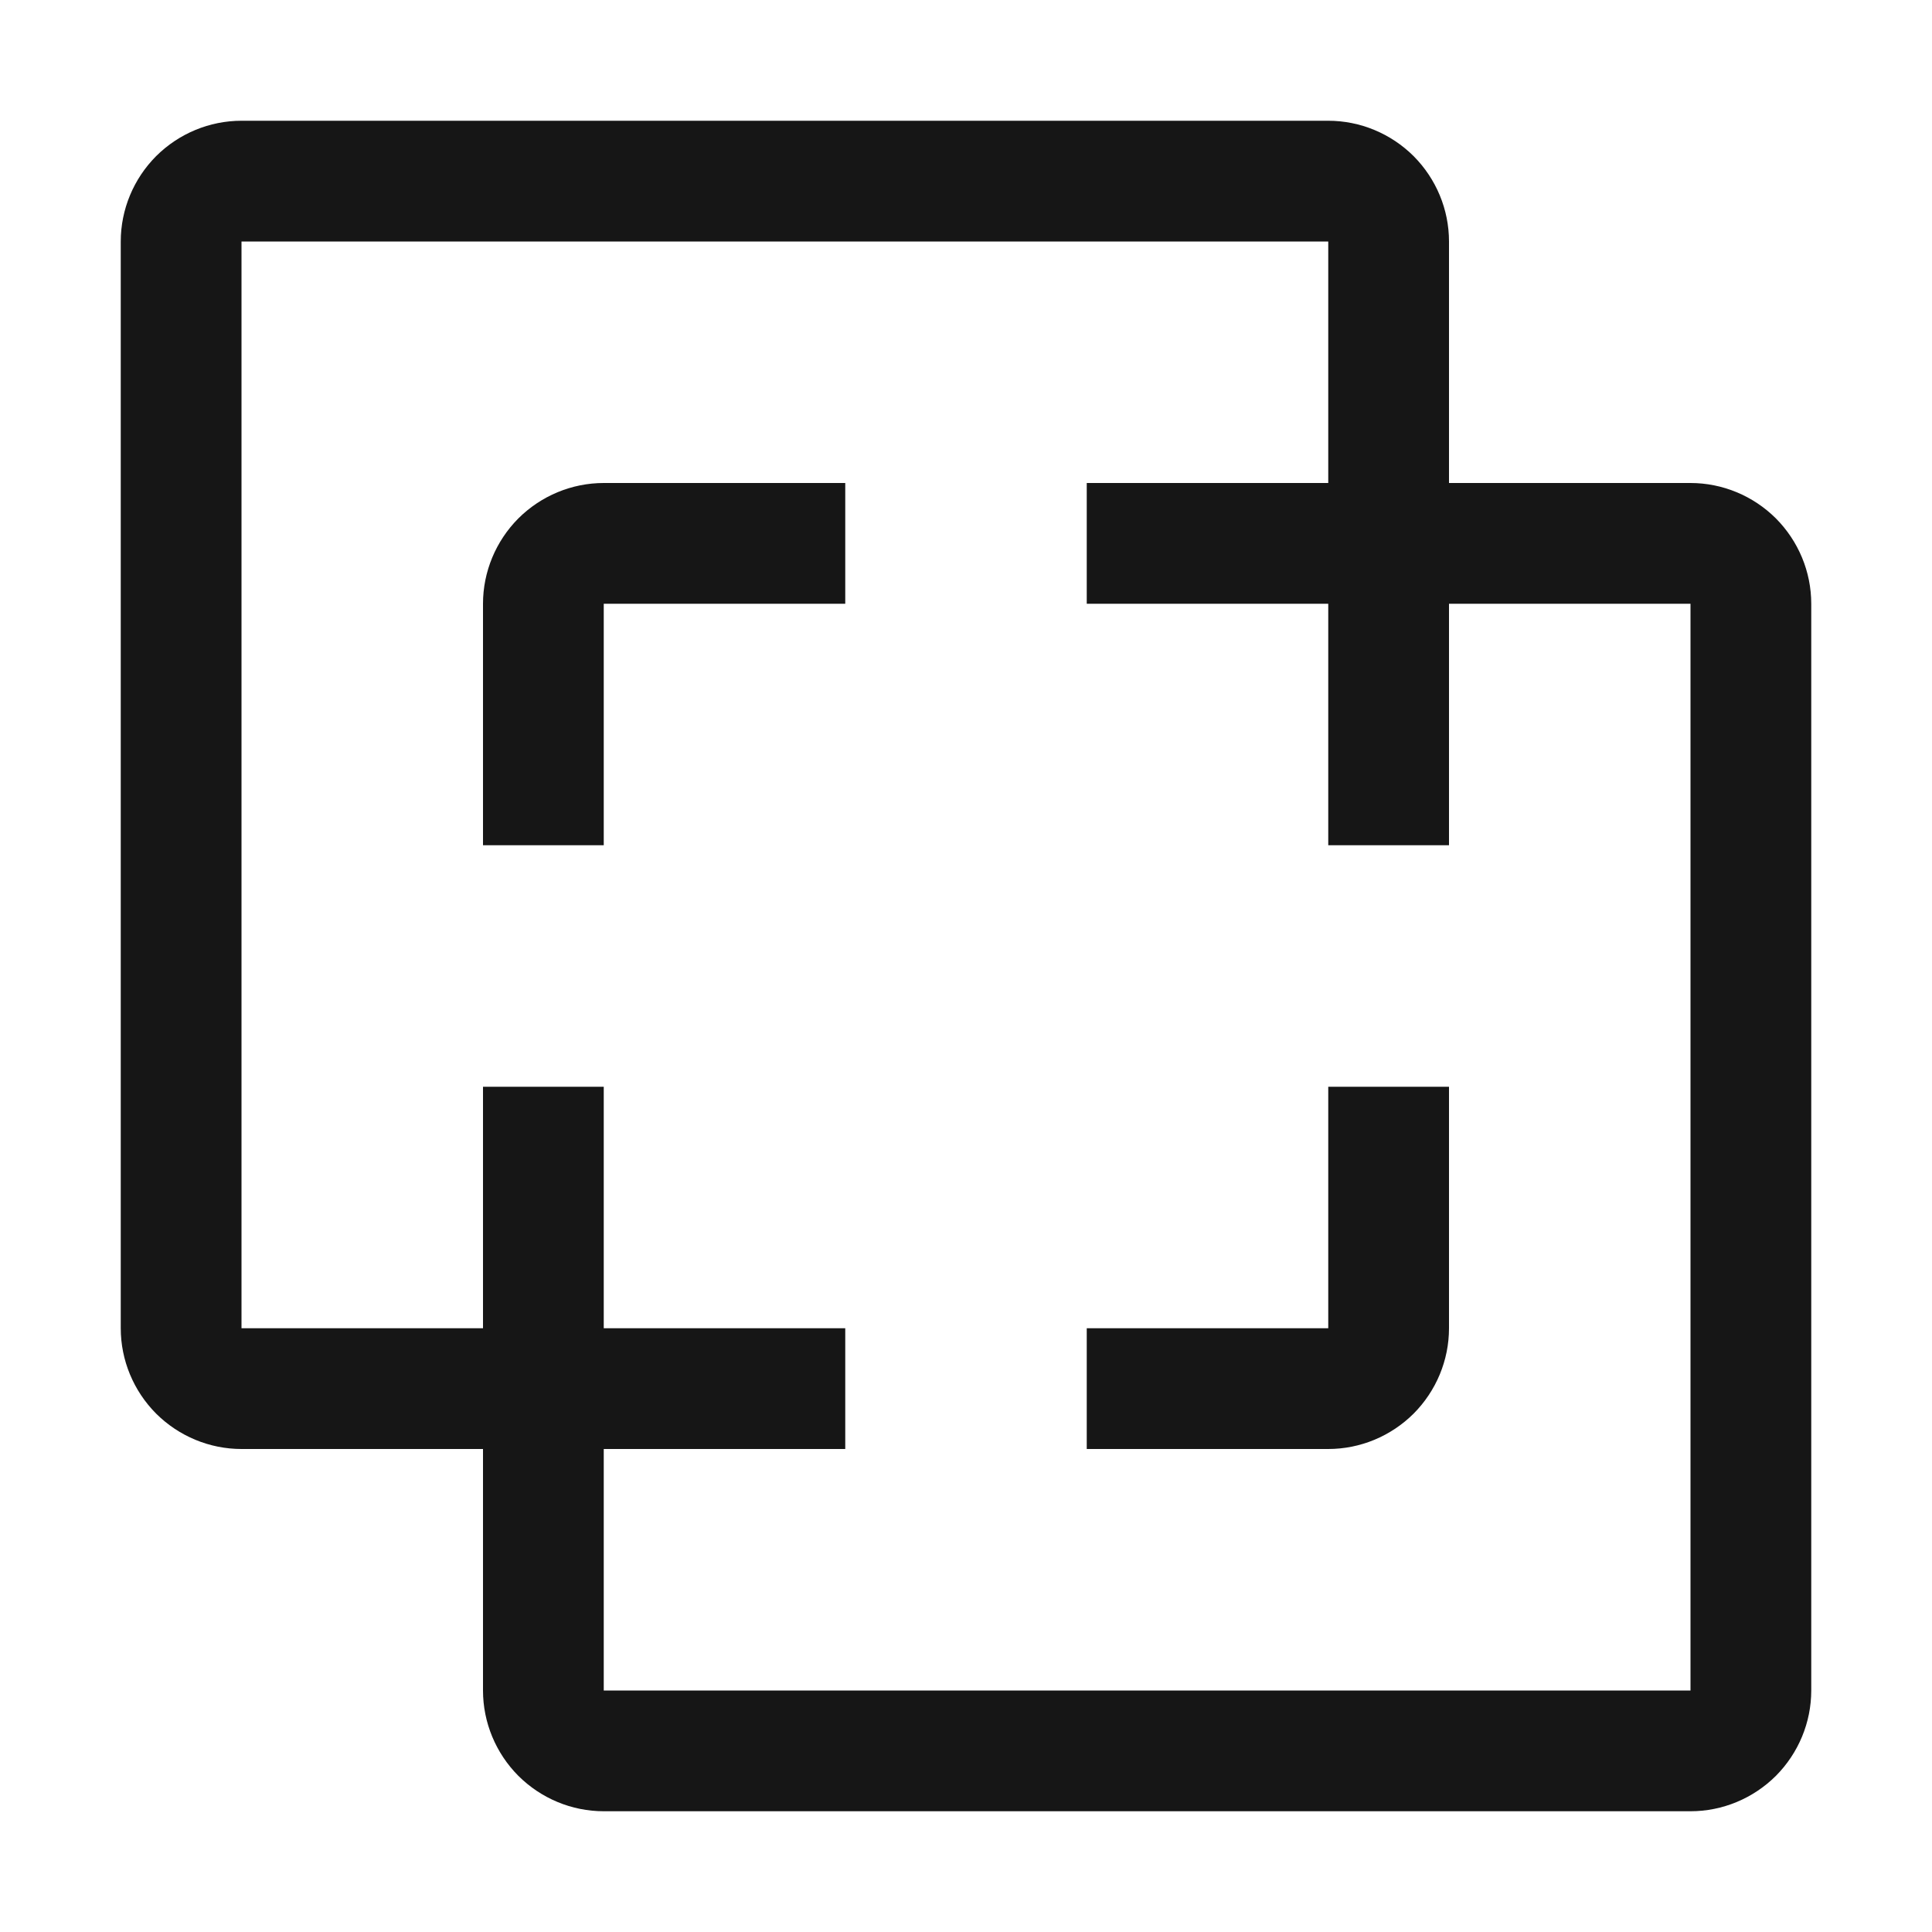 <svg width="16" height="16" viewBox="0 0 16 16" fill="none" xmlns="http://www.w3.org/2000/svg">
<path d="M11 12H9V11H11V9H12V11C12 11.265 11.894 11.519 11.707 11.707C11.519 11.894 11.265 12 11 12Z" fill="#161616"/>
<path d="M5 7H4V5C4 4.735 4.106 4.481 4.293 4.293C4.481 4.106 4.735 4 5 4H7V5H5V7Z" fill="#161616"/>
<path d="M14 4H12V2C12 1.735 11.894 1.481 11.707 1.293C11.519 1.106 11.265 1 11 1H2C1.735 1 1.481 1.106 1.293 1.293C1.106 1.481 1 1.735 1 2V11C1 11.265 1.106 11.519 1.293 11.707C1.481 11.894 1.735 12 2 12H4V14C4 14.265 4.106 14.519 4.293 14.707C4.481 14.894 4.735 15 5 15H14C14.265 15 14.519 14.894 14.707 14.707C14.894 14.519 15 14.265 15 14V5C15 4.735 14.894 4.481 14.707 4.293C14.519 4.106 14.265 4 14 4ZM14 14H5V12H7V11H5V9H4V11H2V2H11V4H9V5H11V7H12V5H14V14Z" fill="#161616"/>
</svg>
